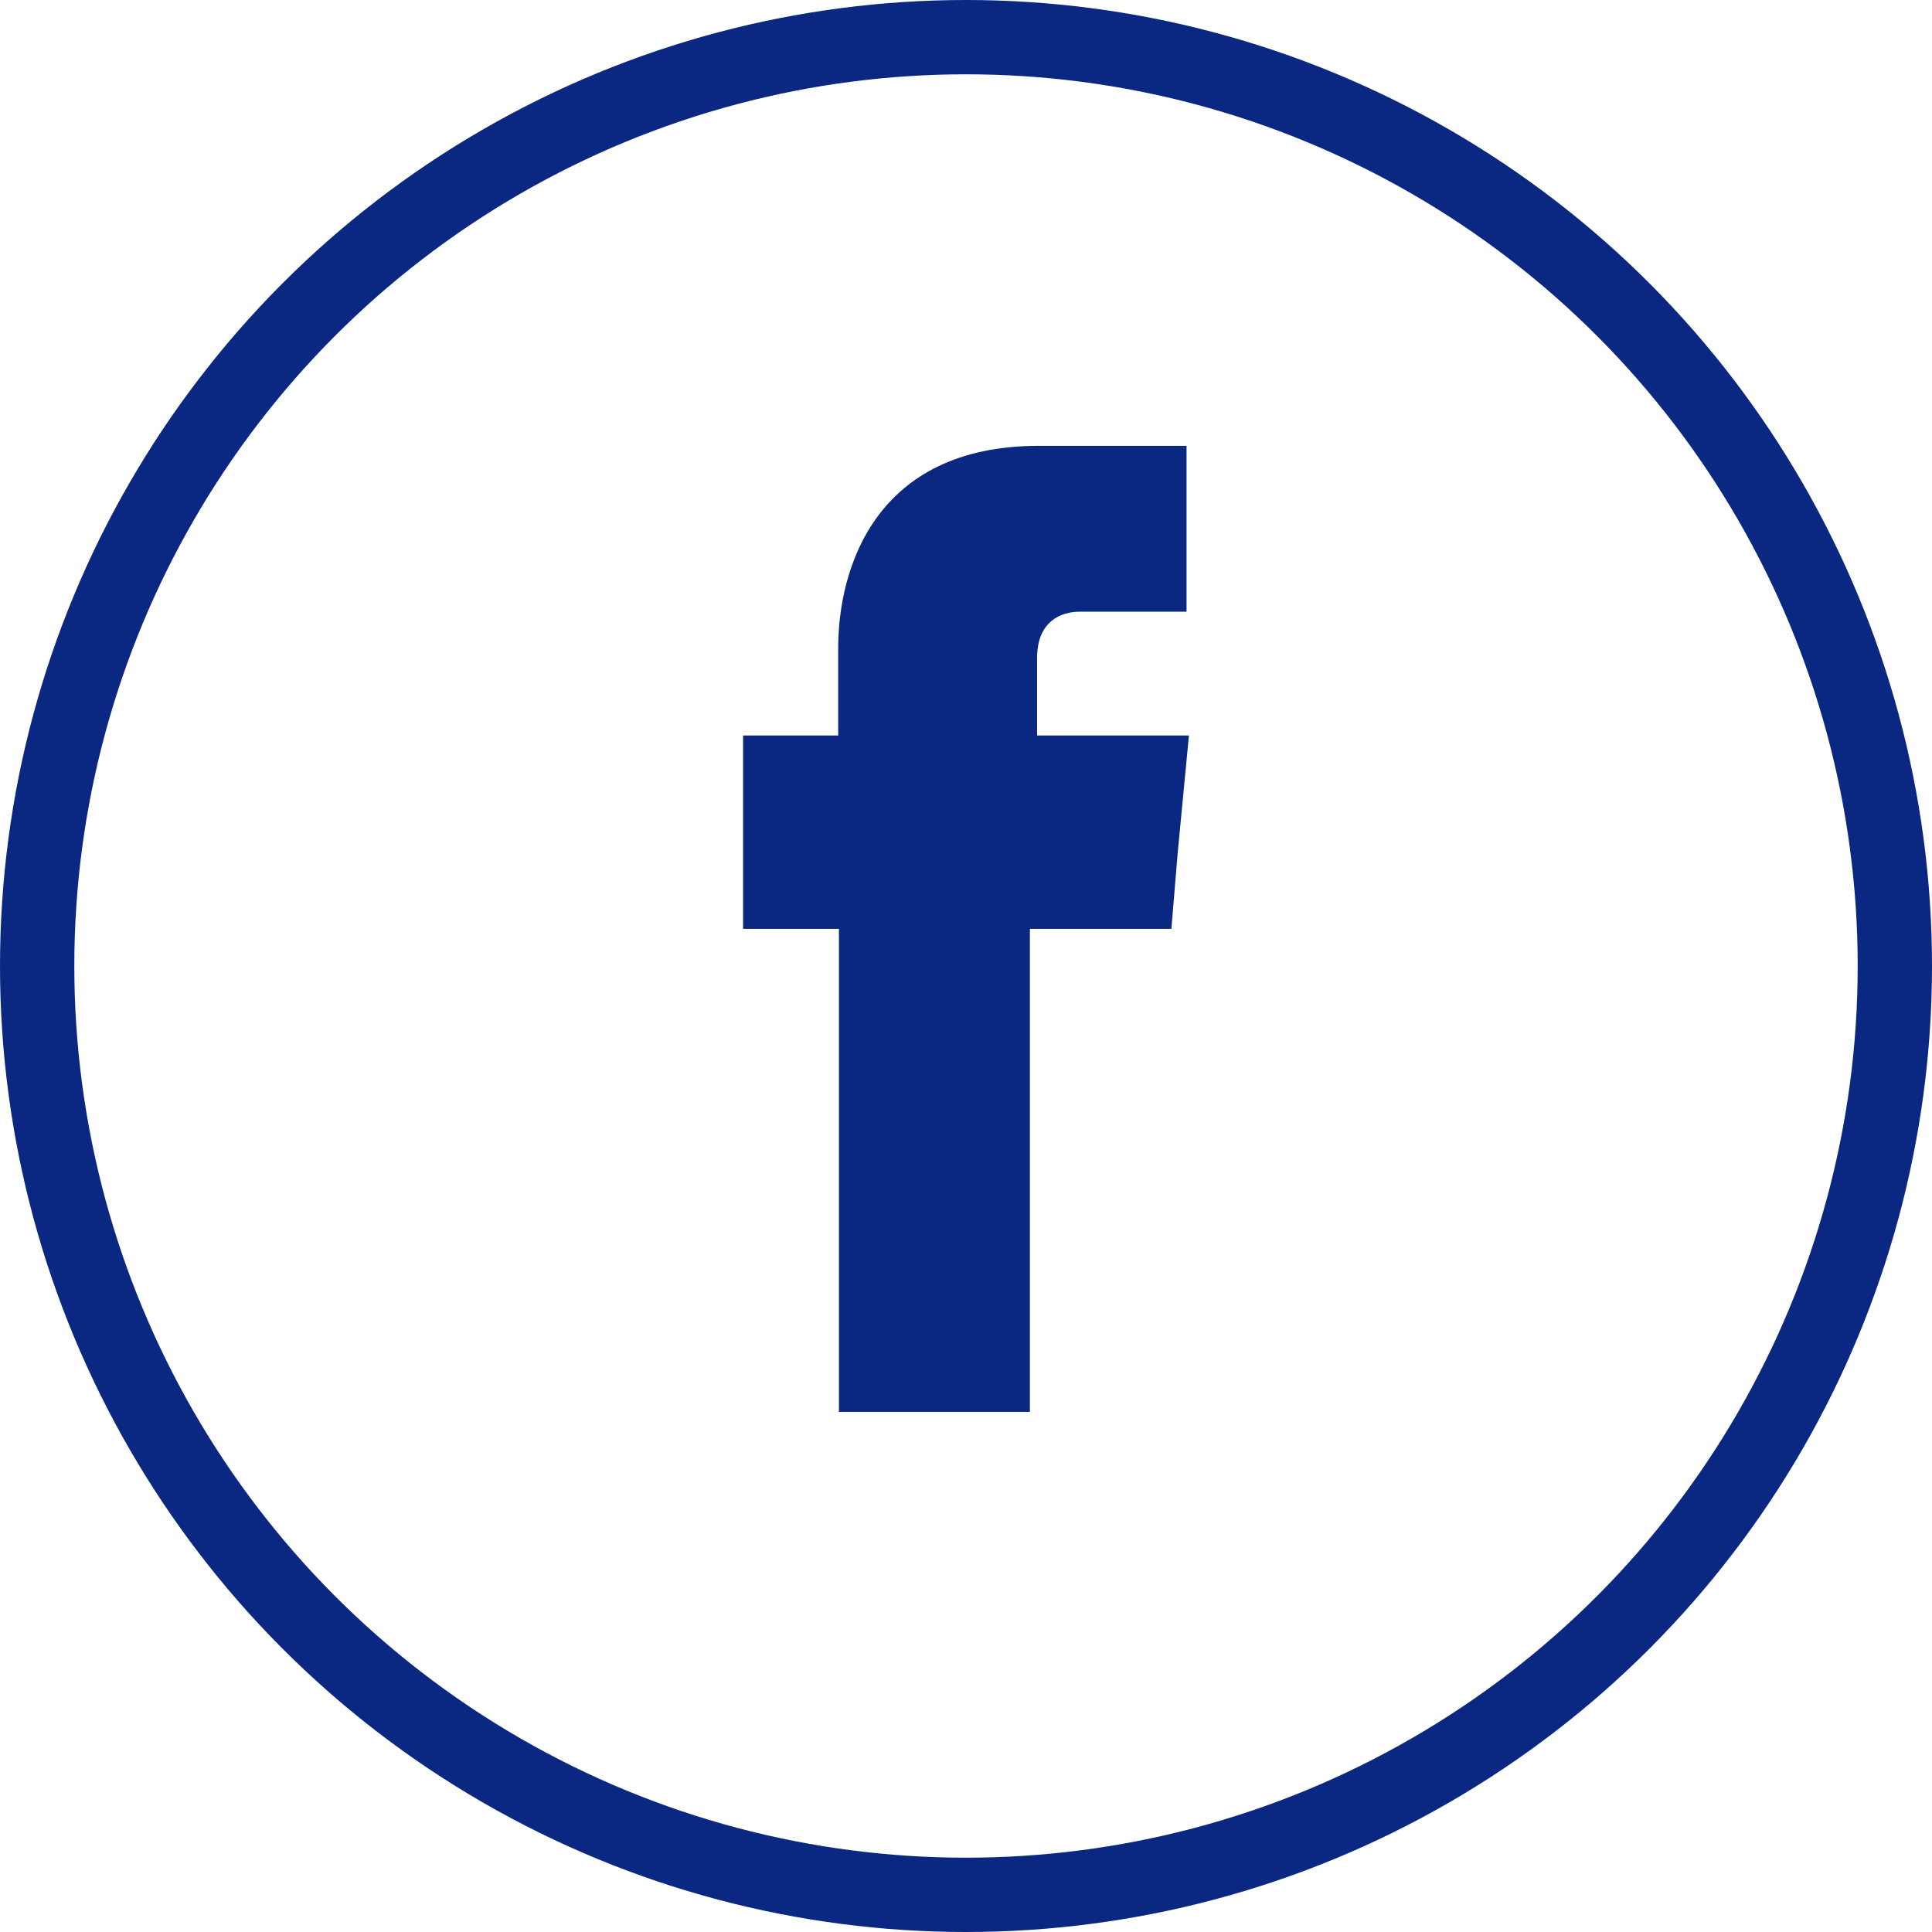 <svg width="26" height="26" viewBox="0 0 26 26" fill="none" xmlns="http://www.w3.org/2000/svg">
<circle cx="13" cy="13" r="12.5" stroke="#0A2882"/>
<path fill-rule="evenodd" clip-rule="evenodd" d="M13.957 9.898V8.853C13.957 8.352 14.29 8.232 14.527 8.232C14.753 8.232 15.968 8.232 15.968 8.232V6H13.979C11.774 6 11.28 7.655 11.28 8.722V9.898H10V11.466V12.5H11.29C11.29 15.451 11.29 19 11.29 19H13.86C13.86 19 13.86 15.407 13.86 12.5H15.764L15.849 11.477L16 9.898H13.957Z" fill="#0A2882"/>
</svg>
